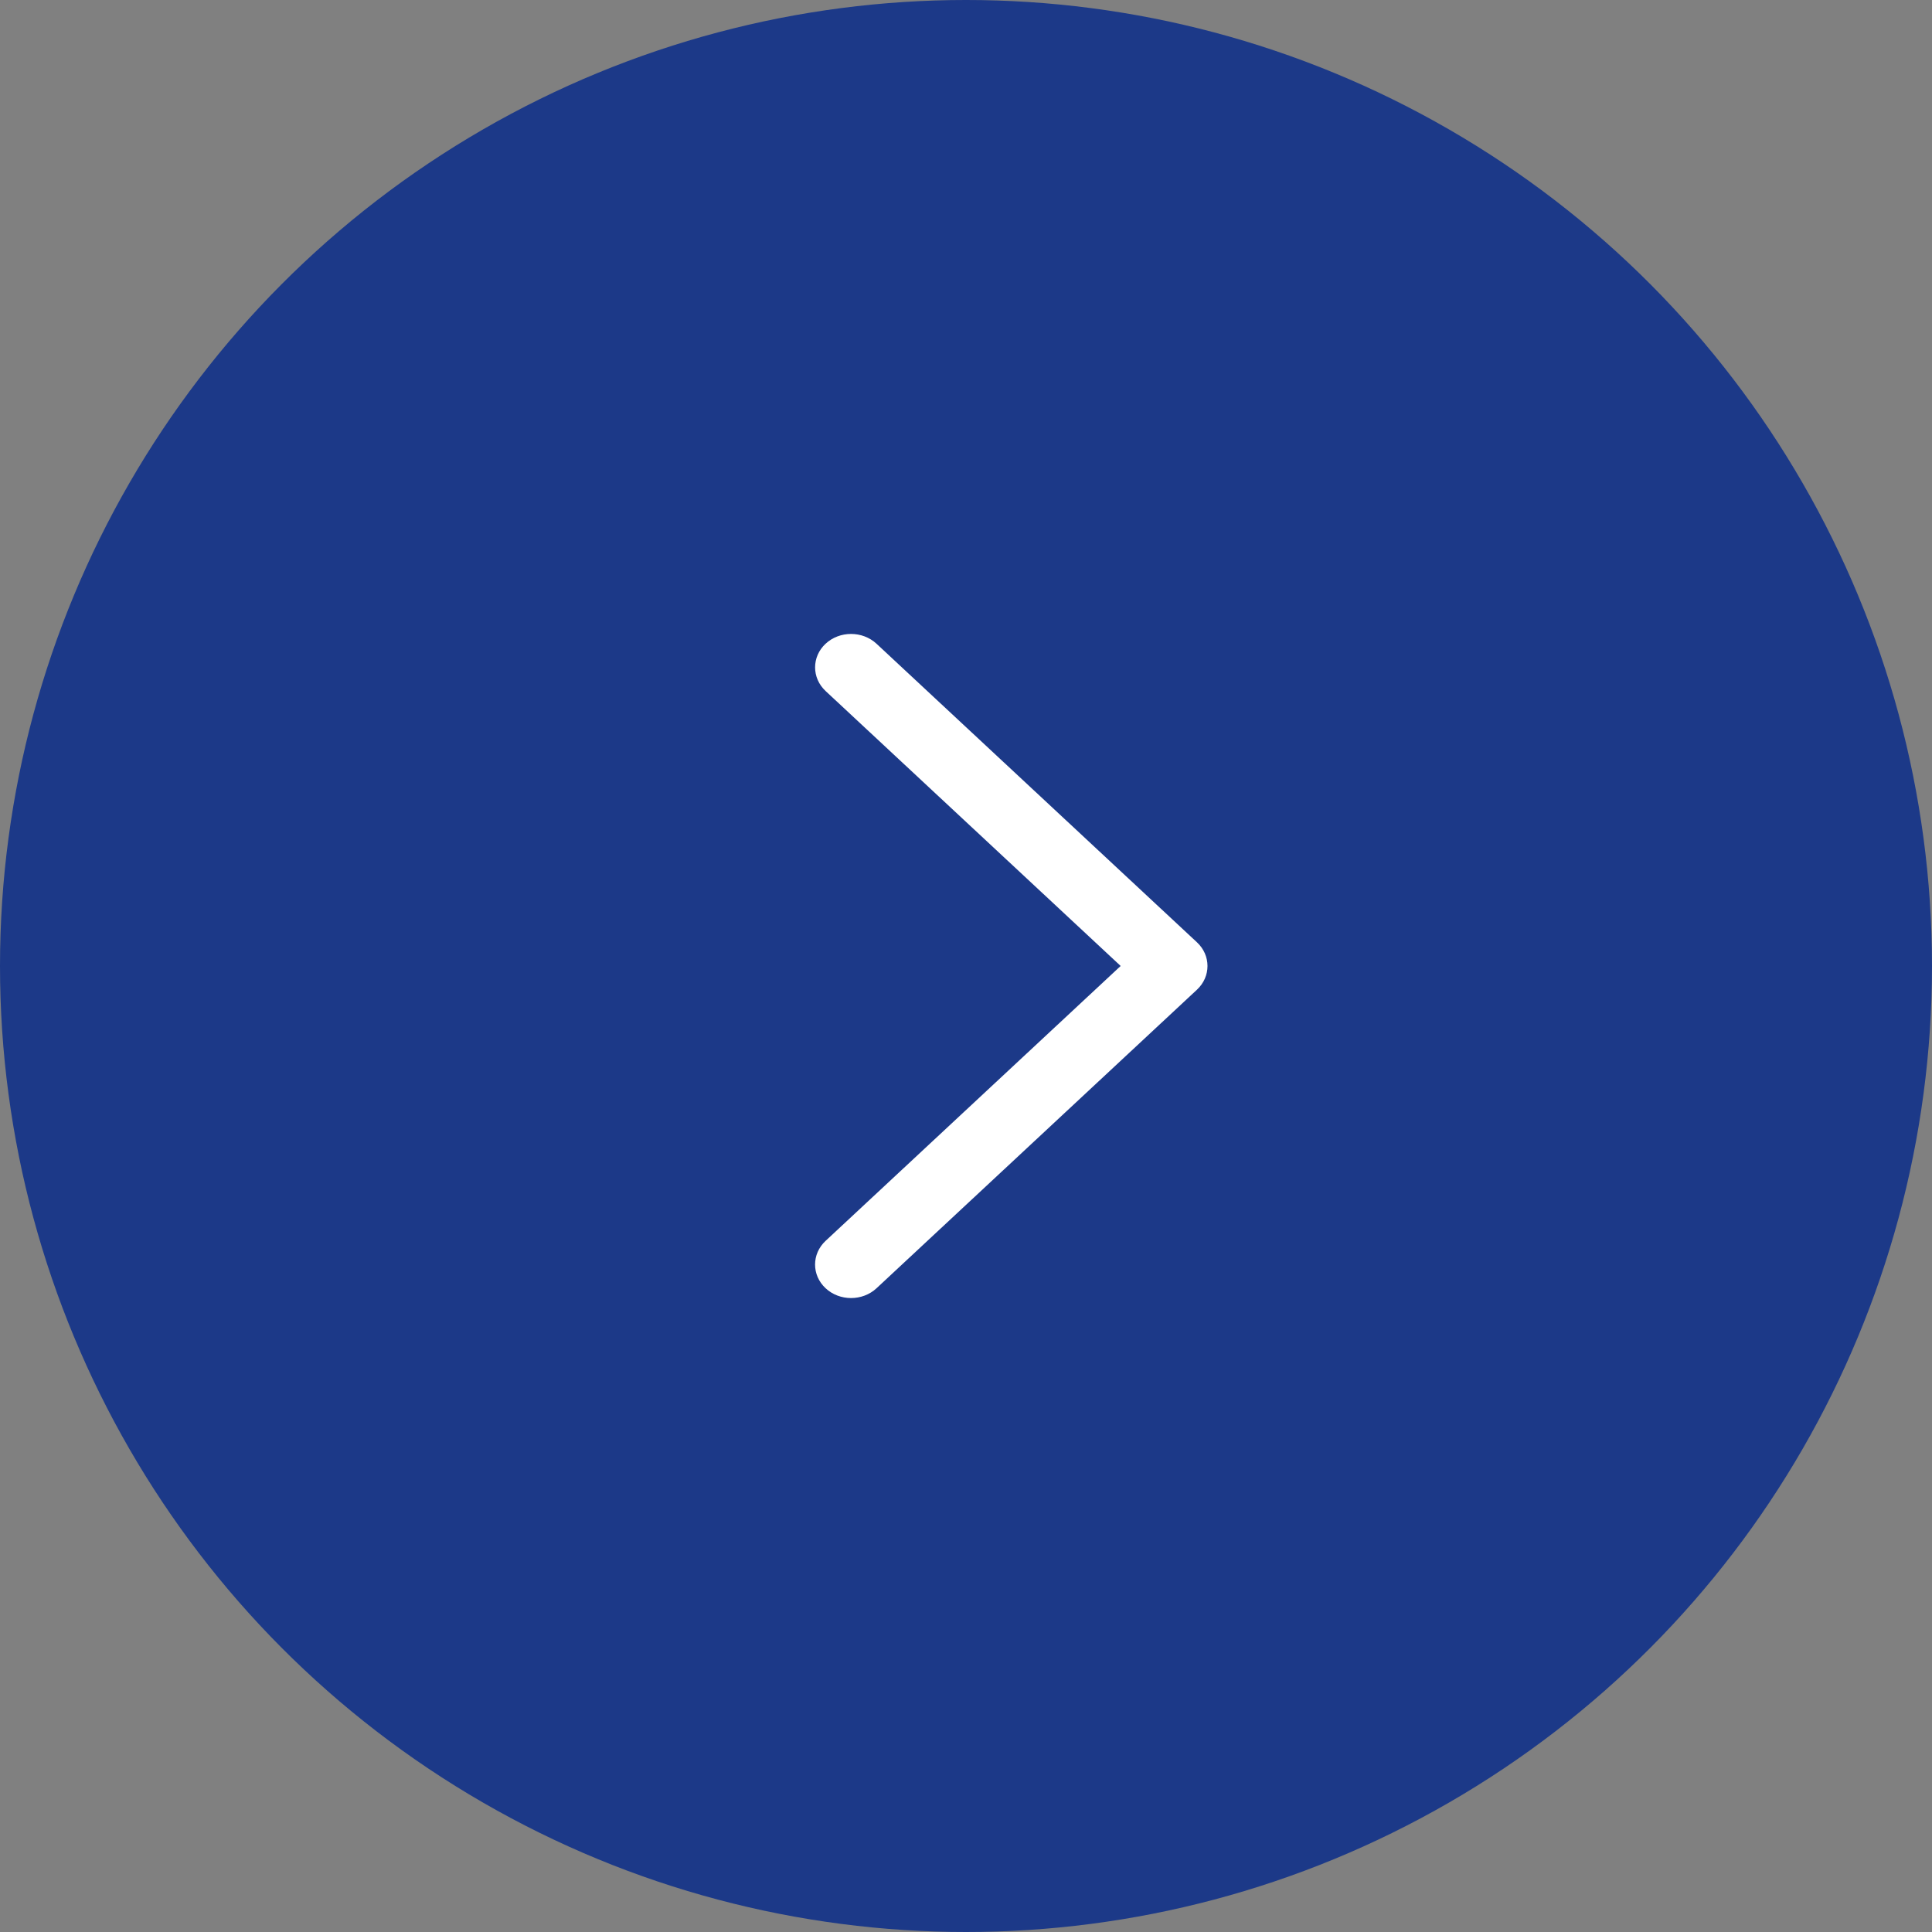 <svg width="64" height="64" viewBox="0 0 64 64" fill="none" xmlns="http://www.w3.org/2000/svg">
<rect x="0" y="0" width="64" height="64" fill="#808080" stroke="none"/>
<g id="Group 198">
<circle id="Ellipse 106" cx="32" cy="32" r="32" fill="#1C3988"/>
<path id="Expand More" d="M27.351 22.893L37.123 31.999L27.349 41.105C26.884 41.539 26.884 42.241 27.349 42.675C27.815 43.108 28.57 43.108 29.036 42.675L39.651 32.785C40.116 32.352 40.116 31.648 39.651 31.215L29.036 21.325C28.57 20.892 27.814 20.892 27.348 21.325C26.885 21.757 26.885 22.46 27.351 22.893Z" fill="white"/>
</g>
</svg>
